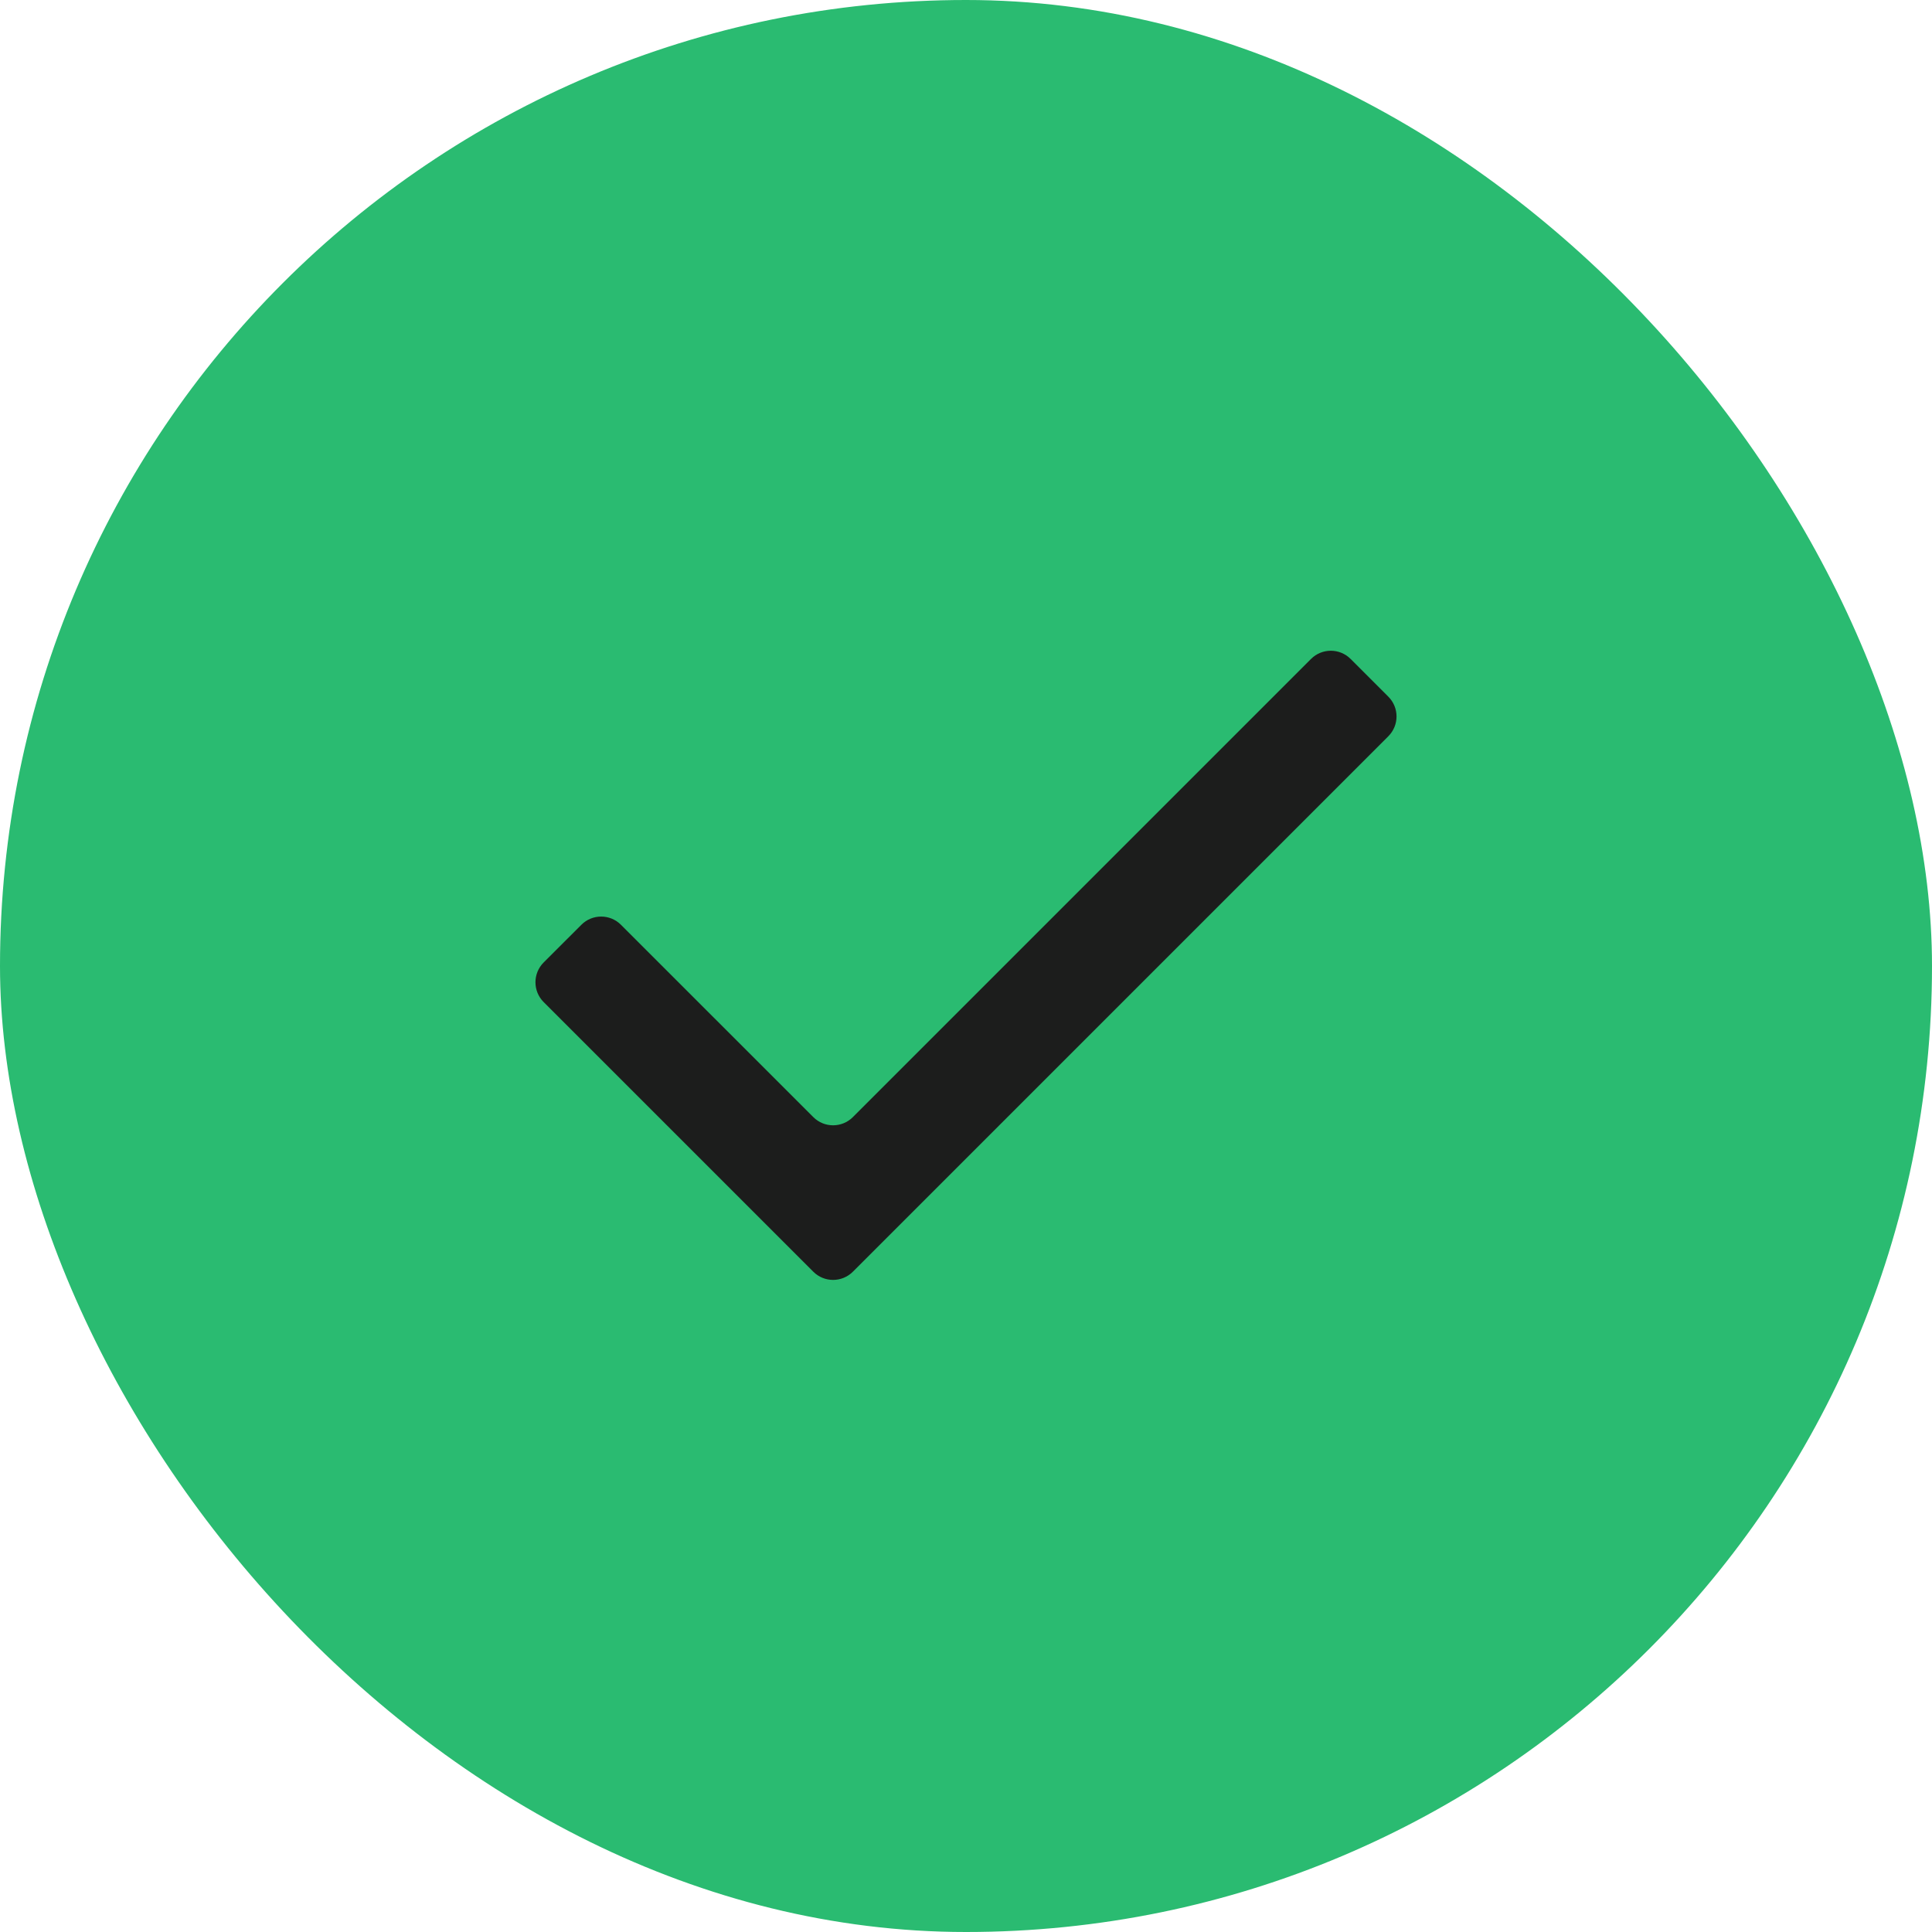<svg width="69" height="69" viewBox="0 0 69 69" fill="none" xmlns="http://www.w3.org/2000/svg">
<rect width="69" height="69" rx="34.5" fill="#2ABB71"/>
<mask id="mask0_585_4040" style="mask-type:alpha" maskUnits="userSpaceOnUse" x="11" y="11" width="47" height="47">
<rect x="11.25" y="11.25" width="46.5" height="46.5" rx="1" fill="#D9D9D9"/>
</mask>
<g mask="url(#mask0_585_4040)">
<path d="M30.46 45.418C30.069 45.809 29.436 45.809 29.046 45.418L19.416 35.788C19.026 35.398 19.026 34.765 19.416 34.374L20.763 33.028C21.153 32.637 21.787 32.637 22.177 33.028L29.046 39.896C29.436 40.287 30.069 40.287 30.46 39.896L46.822 23.534C47.213 23.143 47.846 23.143 48.236 23.534L49.583 24.881C49.974 25.271 49.974 25.904 49.583 26.295L30.46 45.418Z" fill="#1C1D1C"/>
</g>
</svg>
